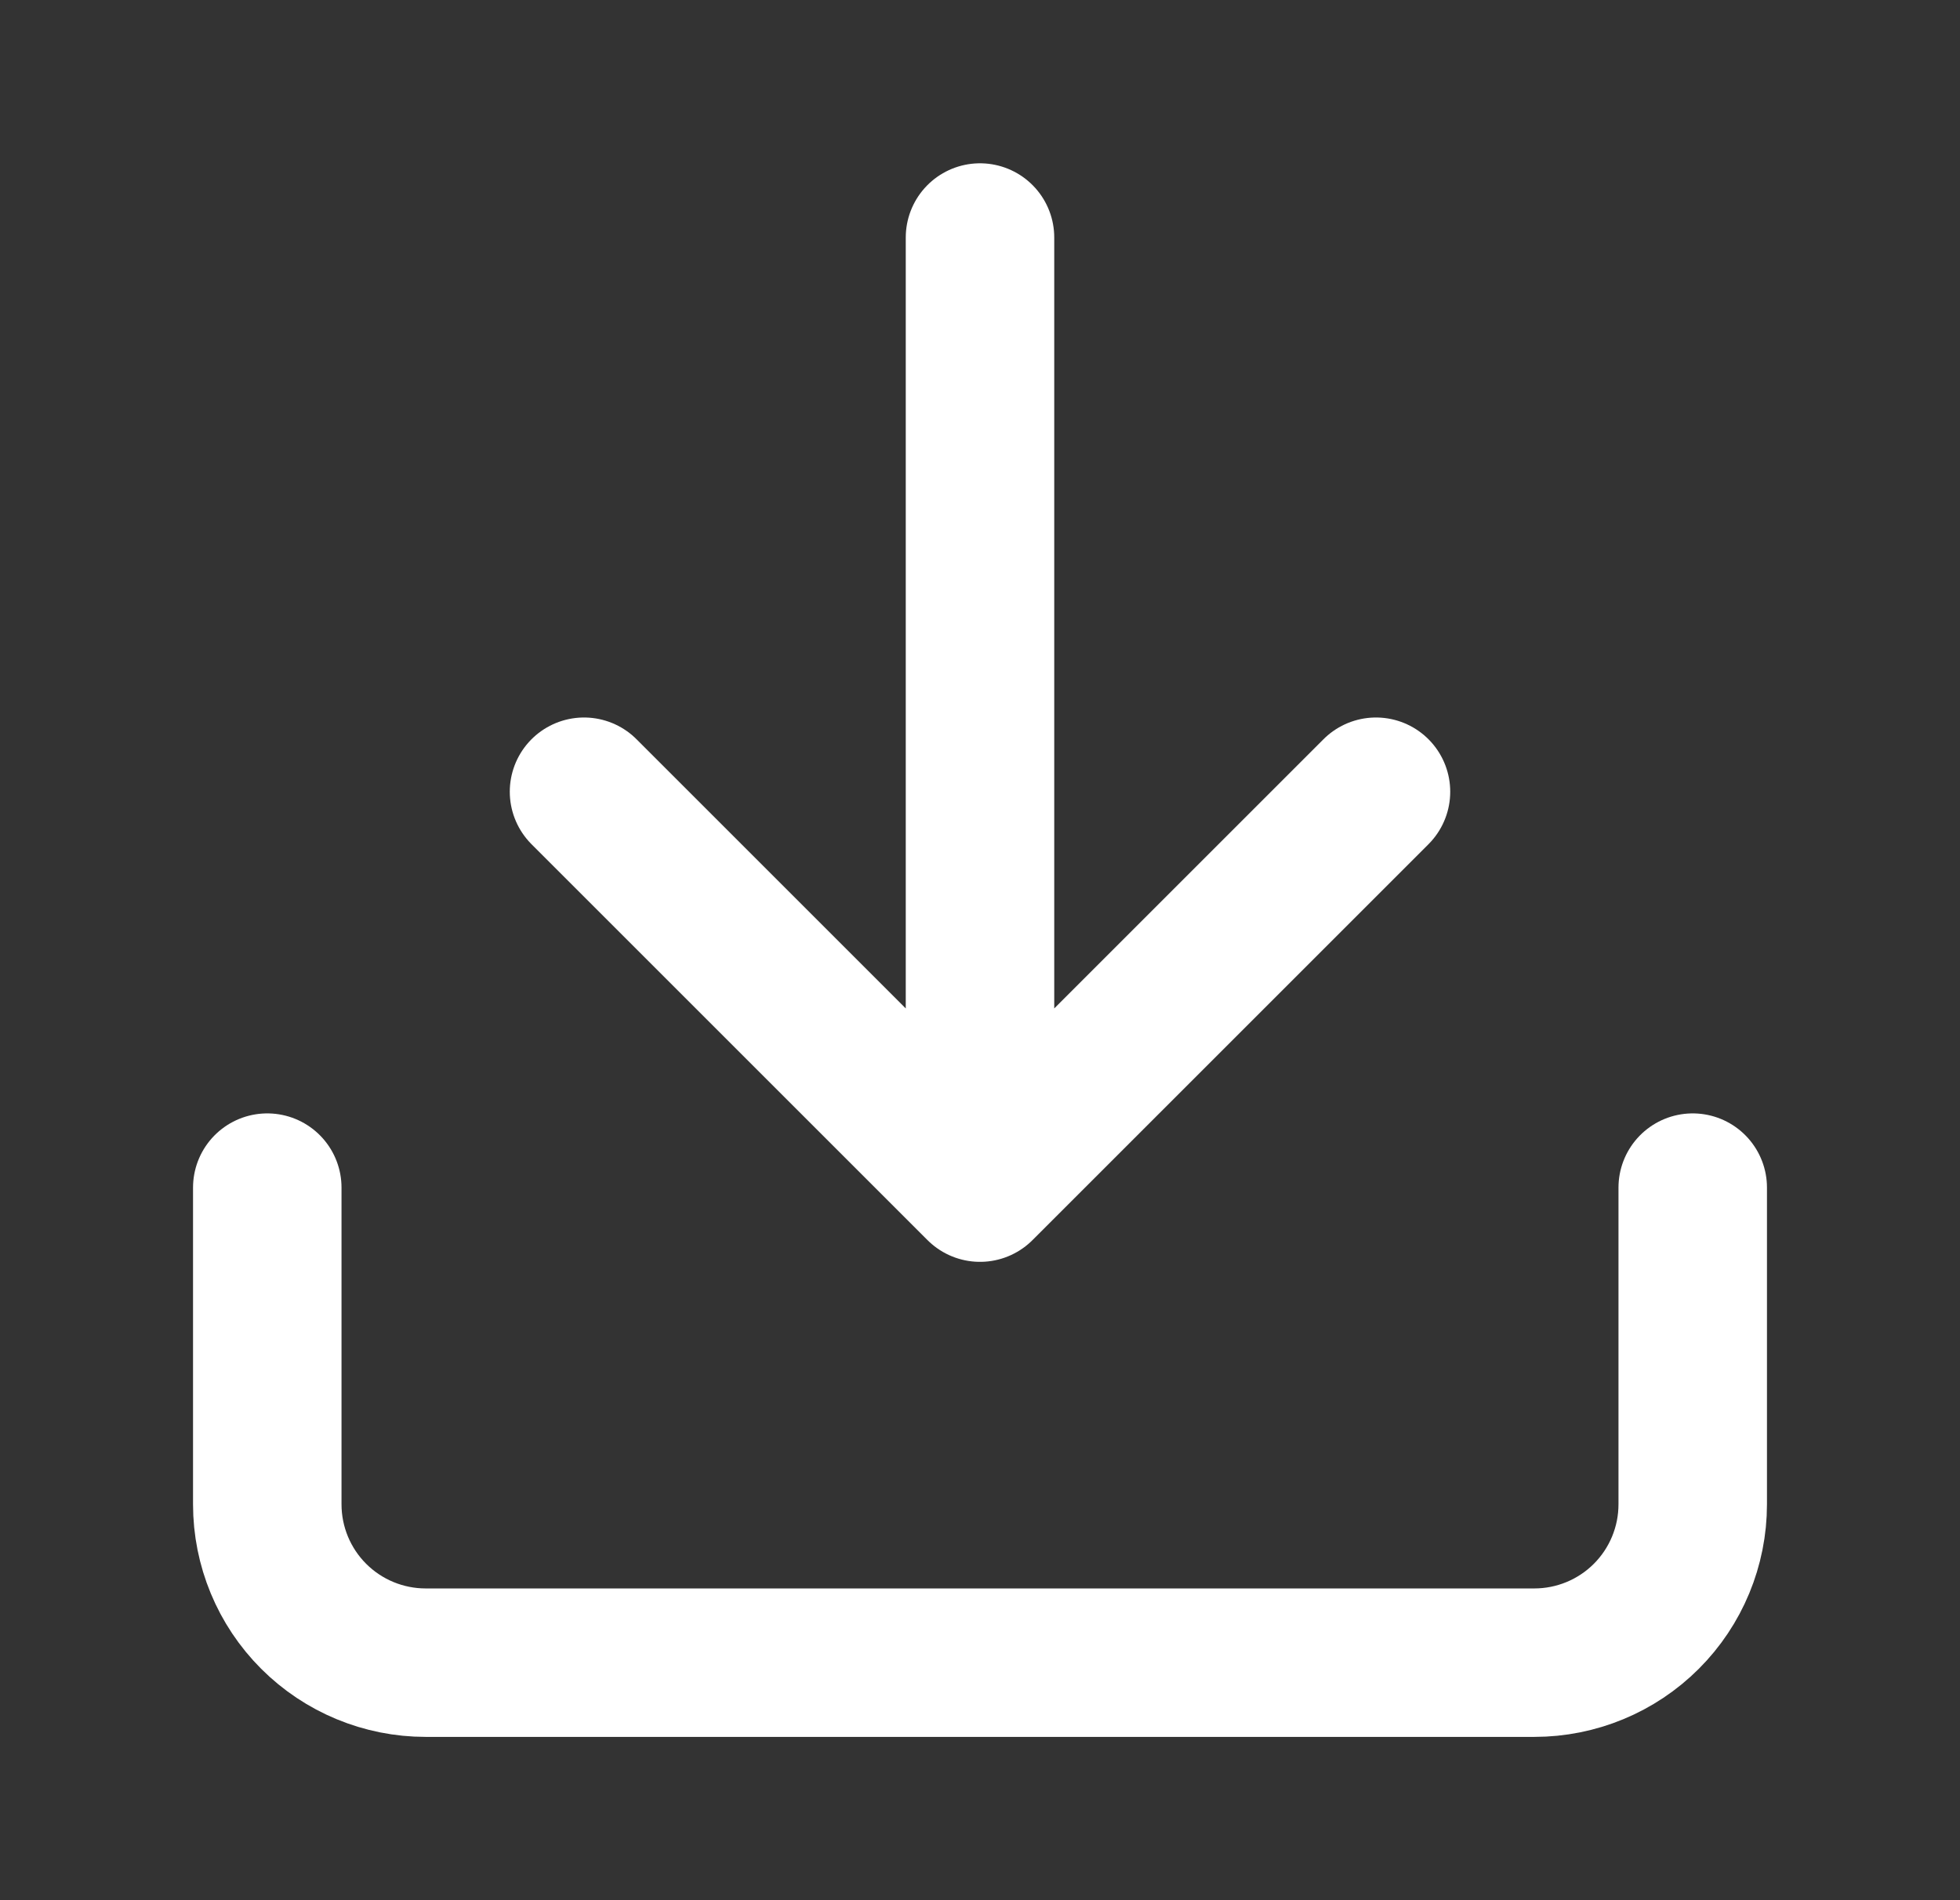 <svg width="33" height="32" viewBox="0 0 33 32" fill="none" xmlns="http://www.w3.org/2000/svg">
<rect x="0" y="0" width="33" height="32" fill="#333333" stroke="none"/>
<g id="32 / Download">
<path id="Vector" d="M28.5 20V25.333C28.5 26.041 28.219 26.719 27.719 27.219C27.219 27.719 26.541 28 25.833 28H7.167C6.459 28 5.781 27.719 5.281 27.219C4.781 26.719 4.5 26.041 4.5 25.333V20M9.833 13.333L16.5 20M16.5 20L23.167 13.333M16.5 20V4" stroke="white" stroke-width="2.5" stroke-linecap="round" stroke-linejoin="round"/>
</g>
</svg>
